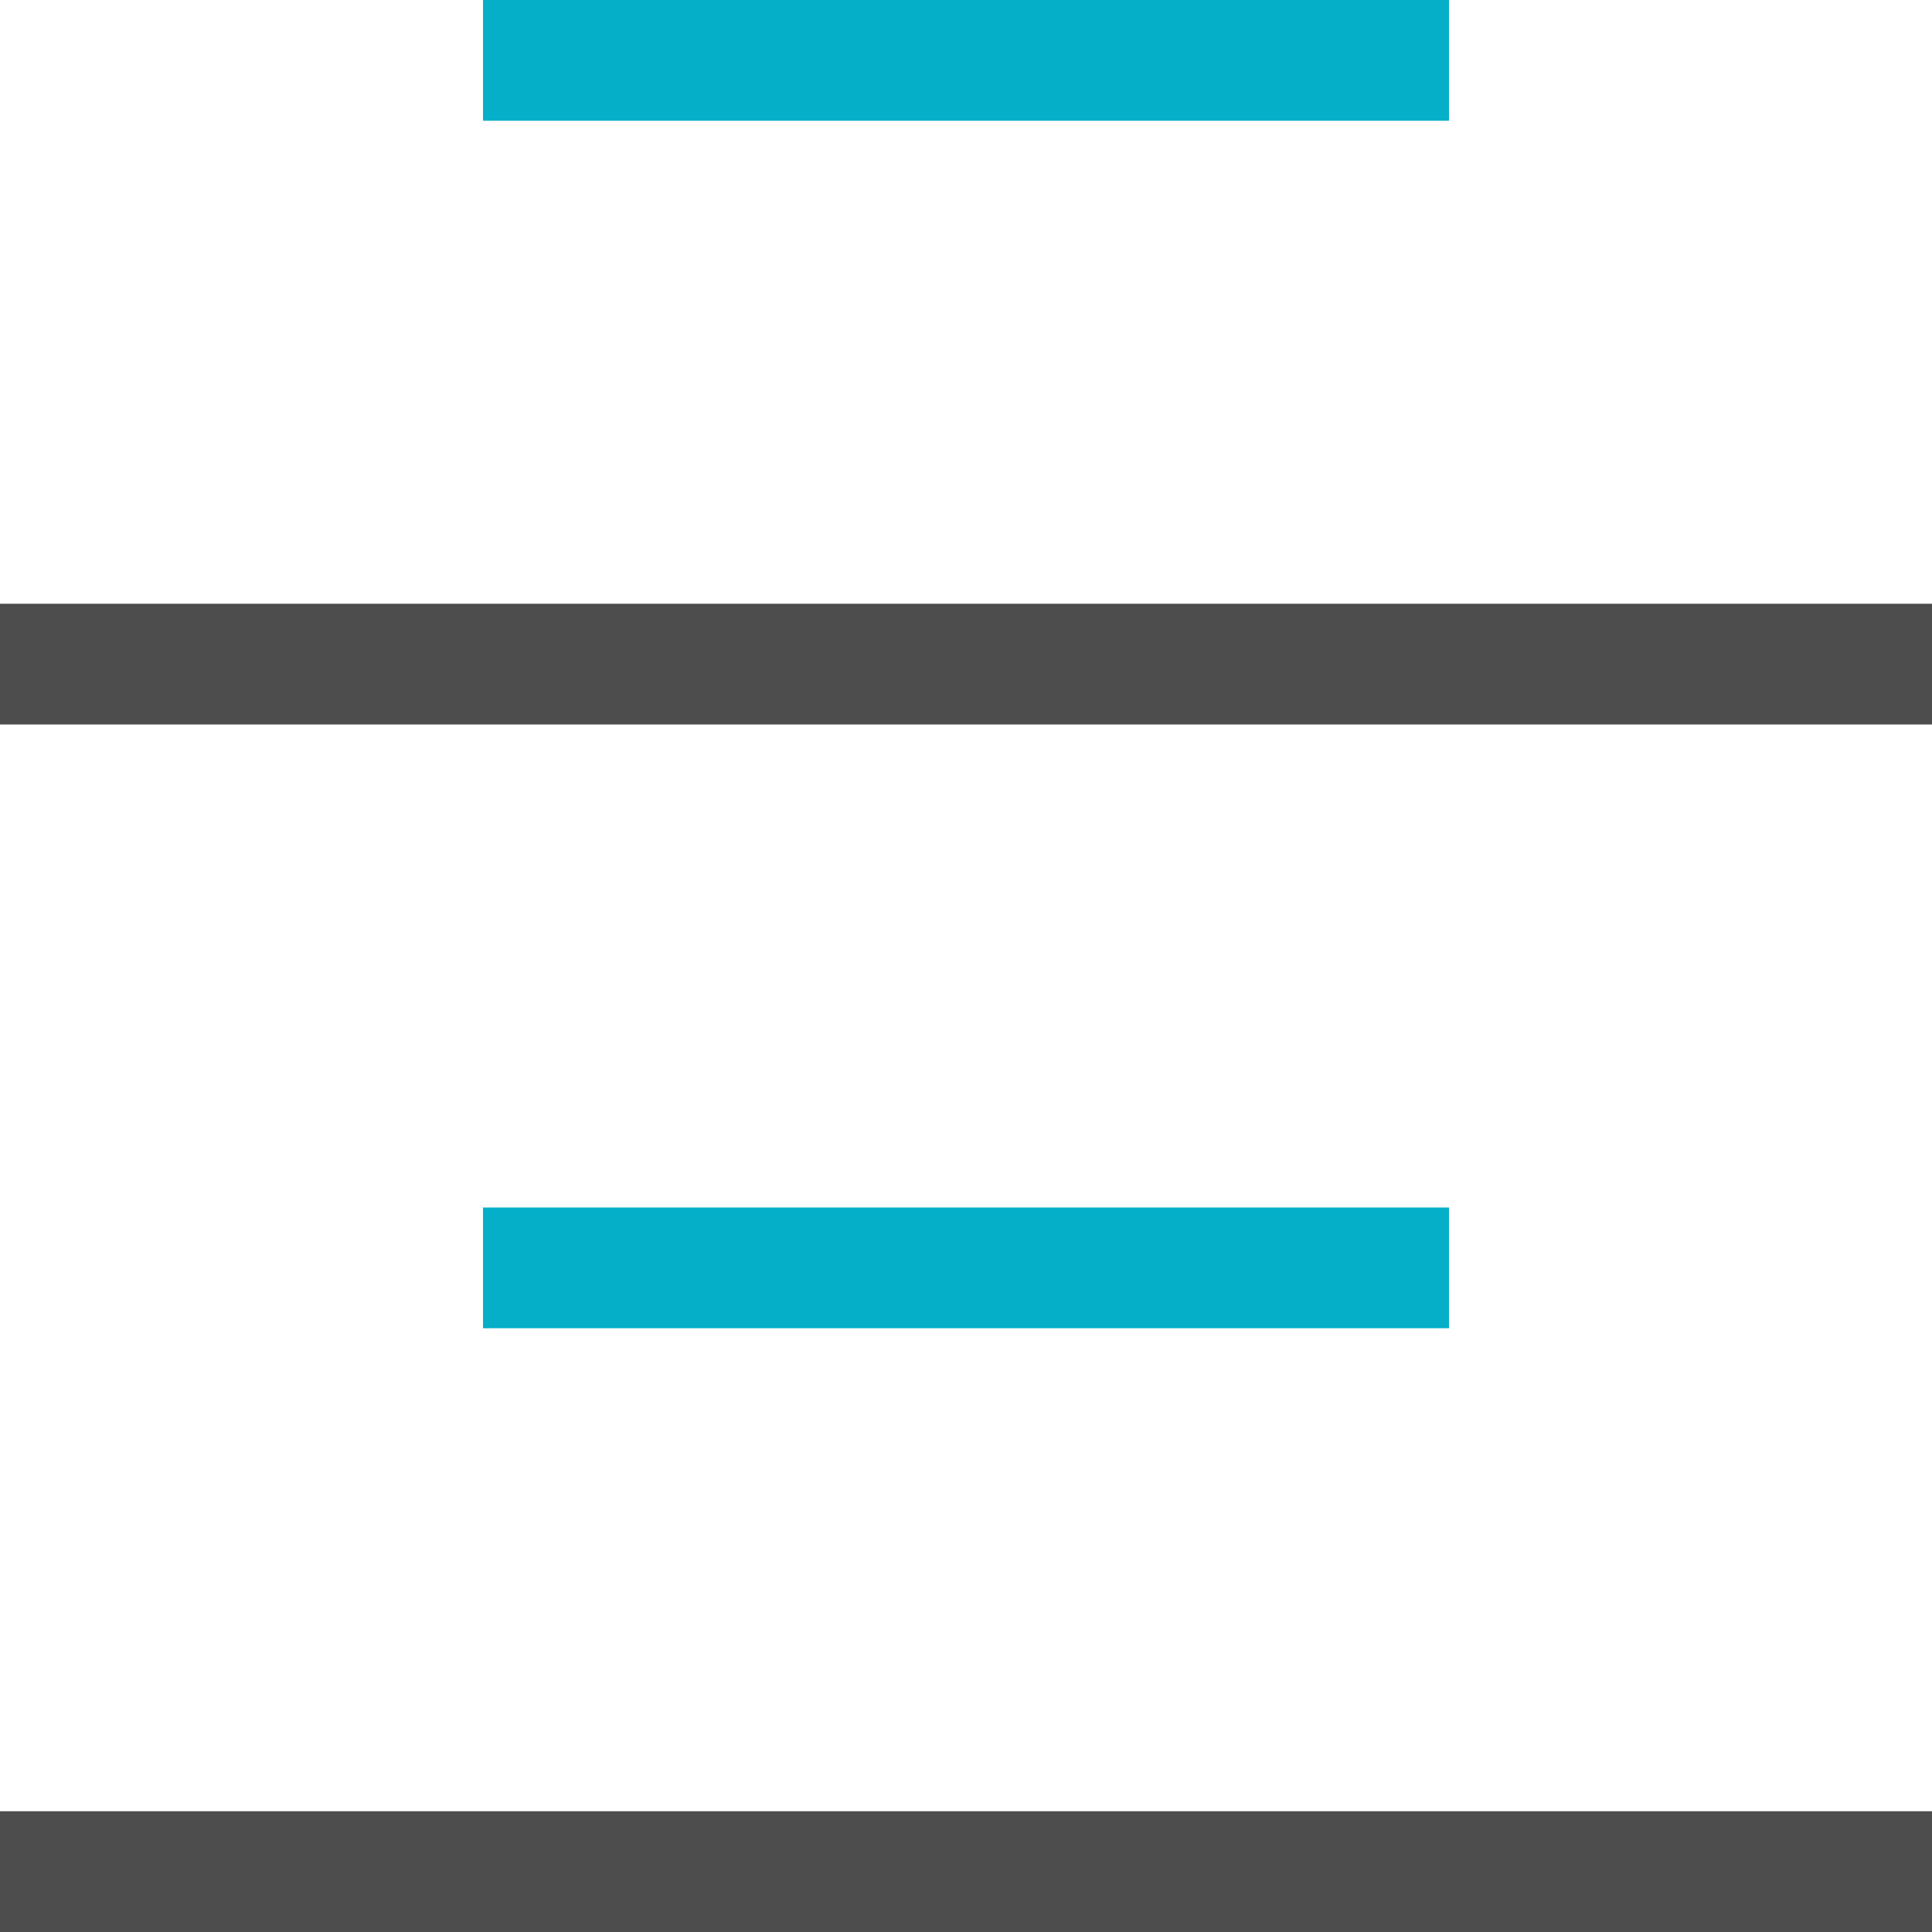 <?xml version="1.0" standalone="no"?><!DOCTYPE svg PUBLIC "-//W3C//DTD SVG 1.1//EN" "http://www.w3.org/Graphics/SVG/1.1/DTD/svg11.dtd"><svg class="icon" width="32px" height="32.00px" viewBox="0 0 1024 1024" version="1.1" xmlns="http://www.w3.org/2000/svg"><path d="M256 0h512v64H256z" fill="#05AFC8" /><path d="M0 960h1024v64H0z" fill="#4D4D4D" /><path d="M256 640h512v64H256z" fill="#05AFC8" /><path d="M0 320h1024v64H0z" fill="#4D4D4D" /></svg>